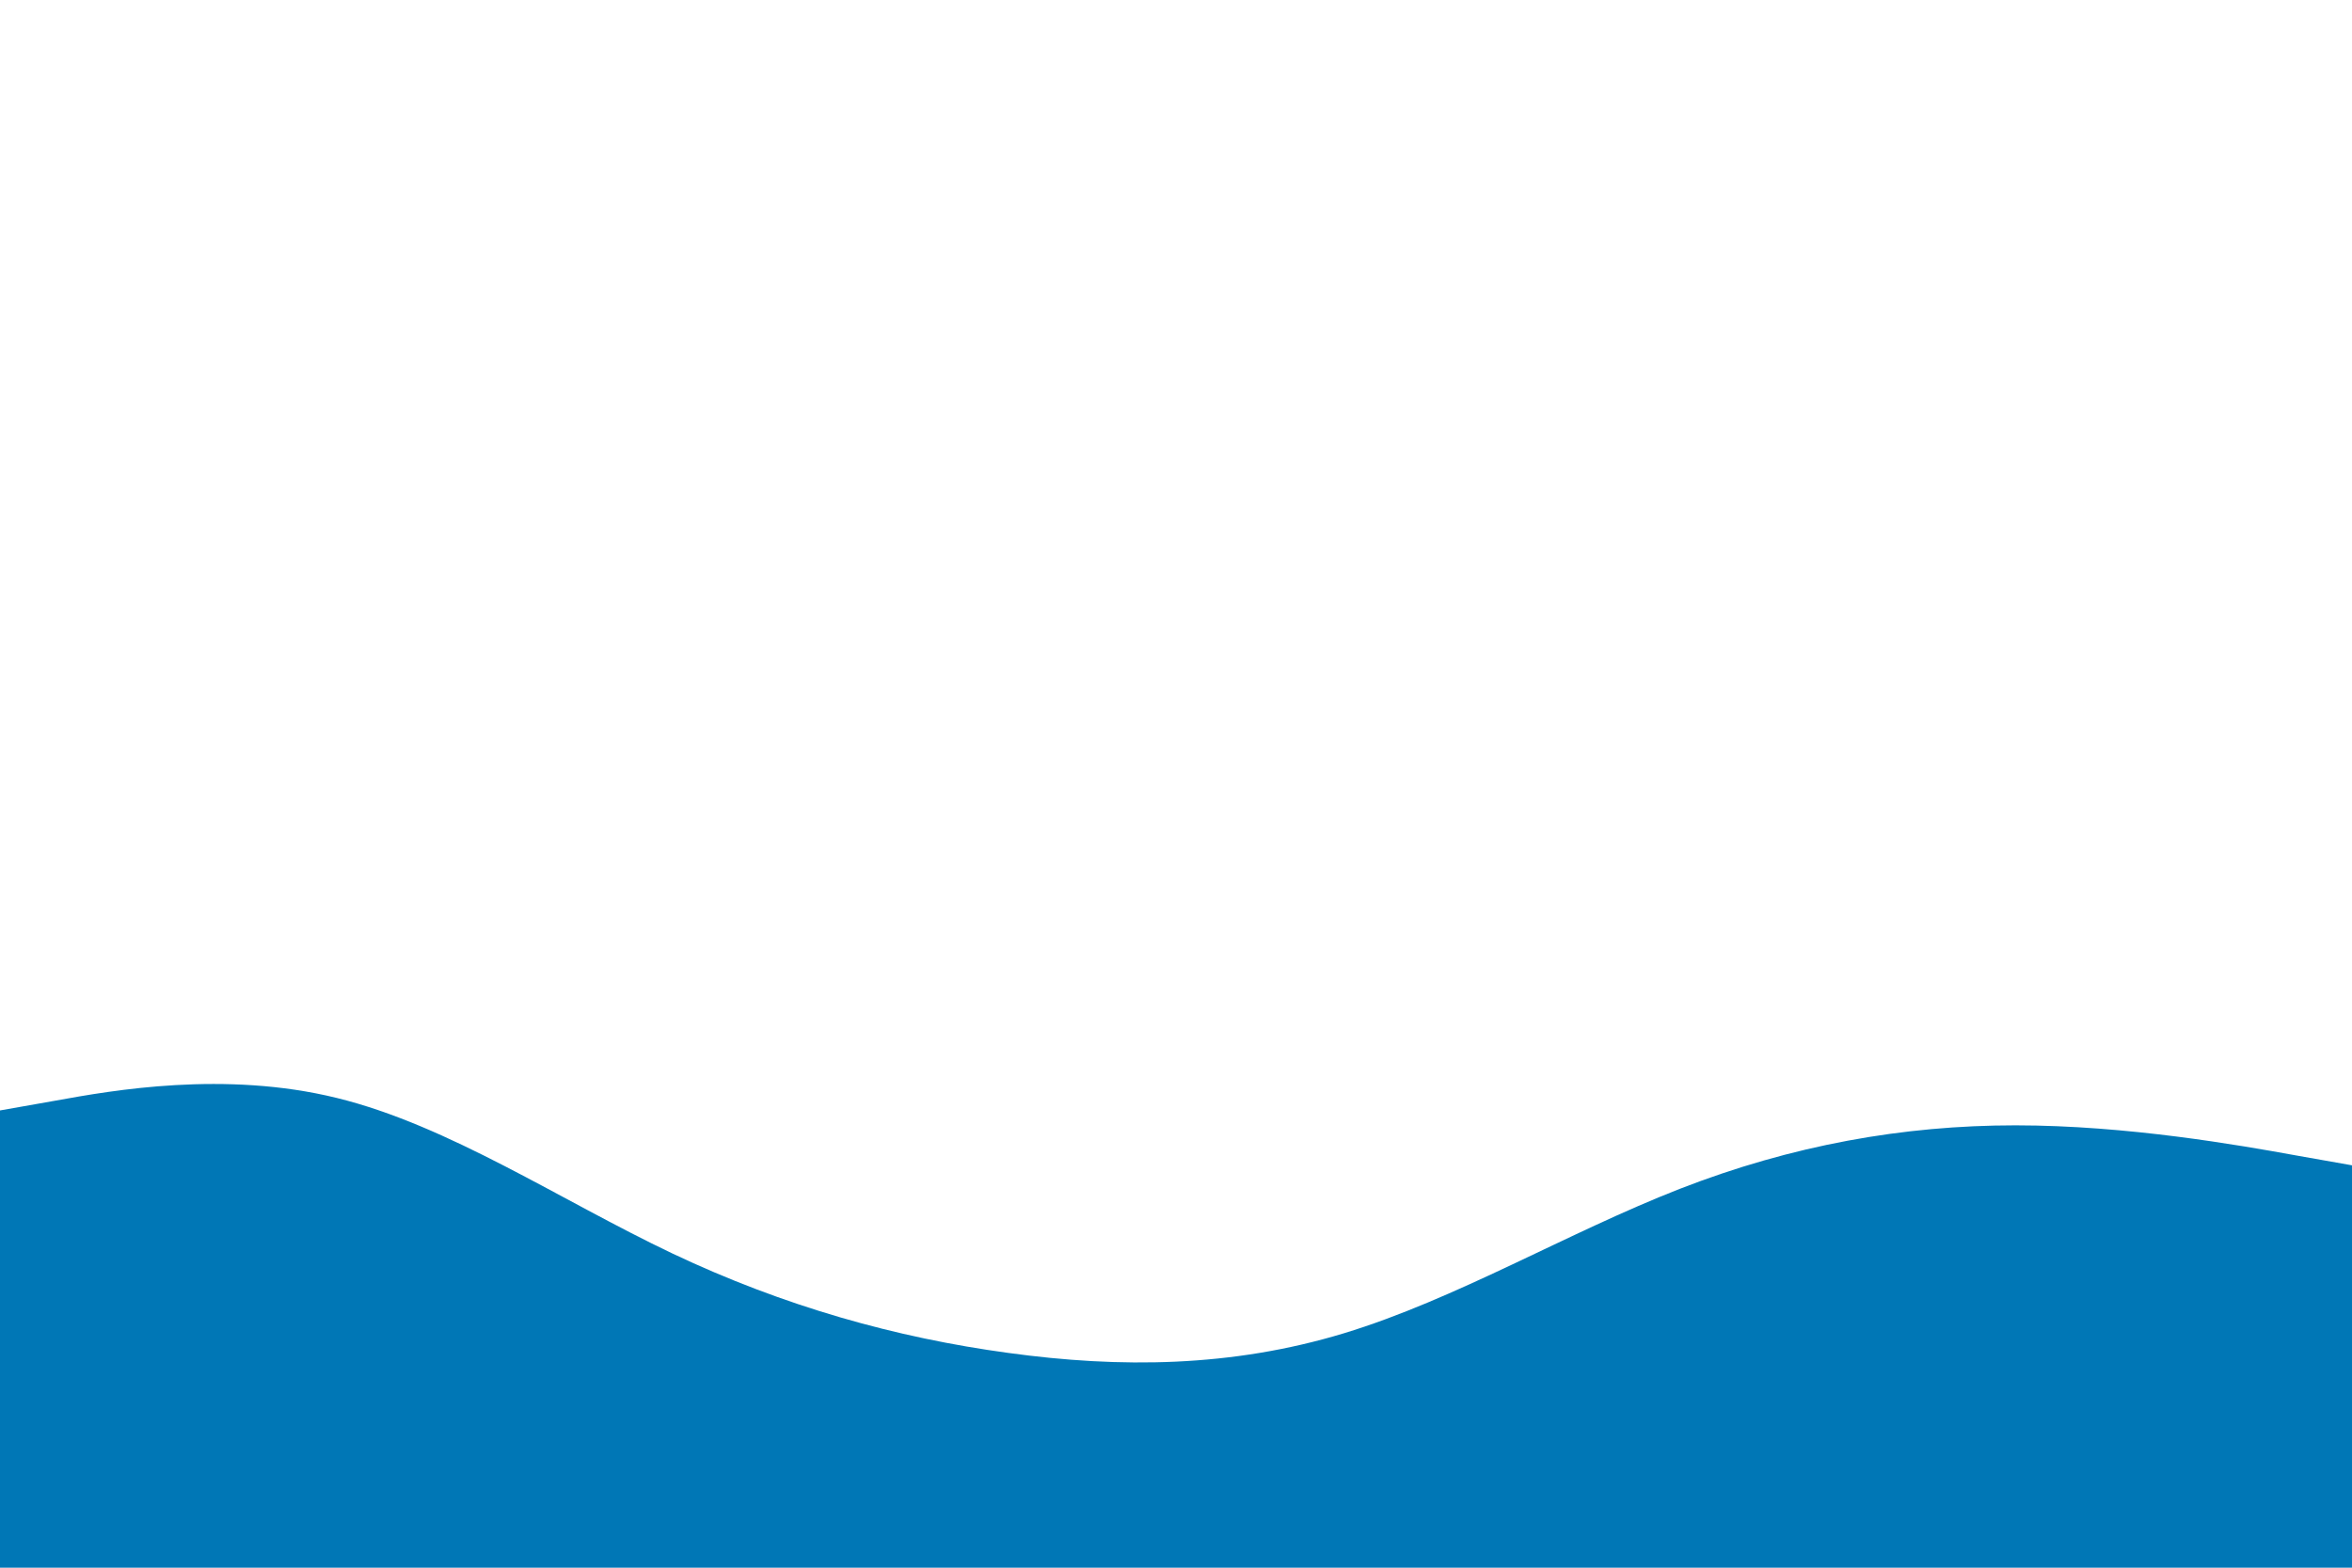 <svg id="visual" viewBox="0 0 900 600" width="900" height="600" xmlns="http://www.w3.org/2000/svg" xmlns:xlink="http://www.w3.org/1999/xlink" version="1.1"><path d="M0 425L21.5 421.2C43 417.3 86 409.7 128.8 420.2C171.7 430.7 214.3 459.3 257.2 479.7C300 500 343 512 385.8 517.8C428.7 523.7 471.3 523.3 514.2 510.3C557 497.3 600 471.7 642.8 455C685.7 438.3 728.3 430.7 771.2 430.7C814 430.7 857 438.3 878.5 442.2L900 446L900 601L878.5 601C857 601 814 601 771.2 601C728.3 601 685.7 601 642.8 601C600 601 557 601 514.2 601C471.3 601 428.7 601 385.8 601C343 601 300 601 257.2 601C214.3 601 171.7 601 128.8 601C86 601 43 601 21.5 601L0 601Z" fill="#0077b6" stroke-linecap="round" stroke-linejoin="miter"></path></svg>